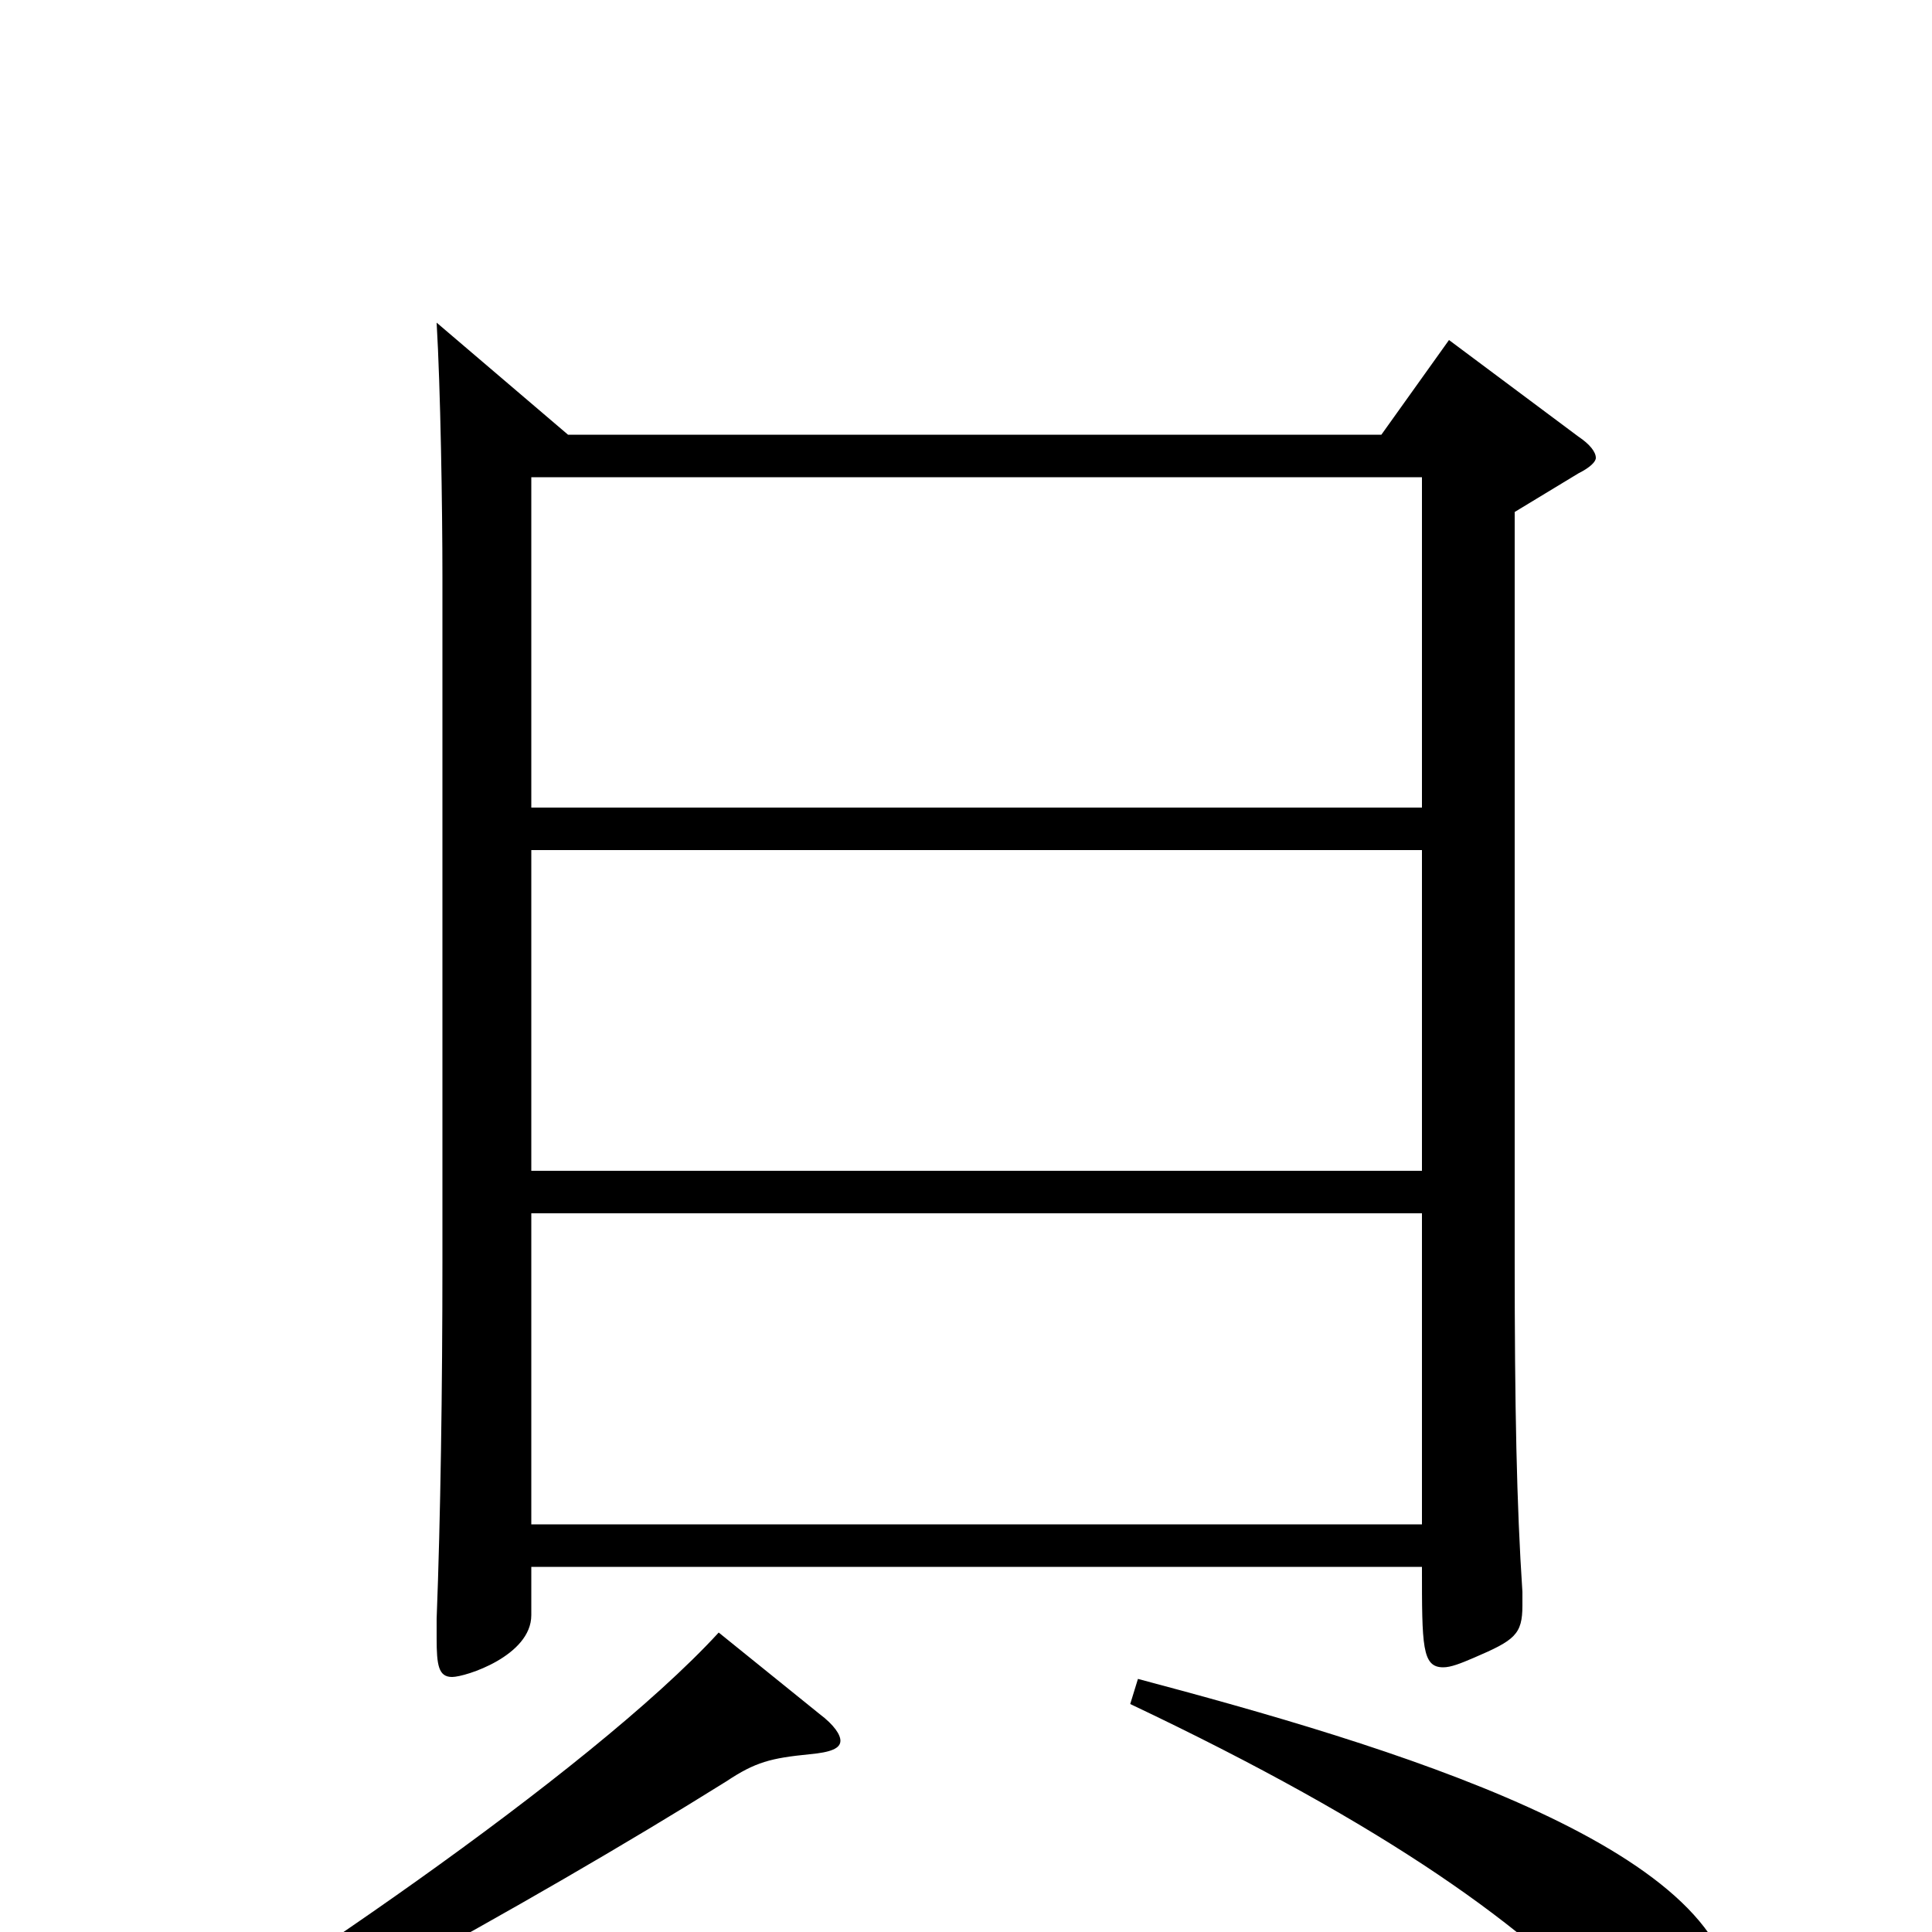 <svg xmlns="http://www.w3.org/2000/svg" viewBox="0 -1000 1000 1000">
	<path fill="#000000" d="M750 -824L715 -775H294L226 -833C228 -799 229 -738 229 -701V-348C229 -280 228 -214 226 -162V-152C226 -138 227 -132 234 -132C241 -132 275 -143 275 -164V-189H736C736 -148 736 -137 747 -137C751 -137 756 -139 763 -142C784 -151 788 -154 788 -169V-176C785 -221 784 -272 784 -348V-735L817 -755C823 -758 826 -761 826 -763C826 -766 823 -770 817 -774ZM275 -394V-560H736V-394ZM275 -582V-753H736V-582ZM275 -211V-372H736V-211ZM585 -118C718 -55 793 -1 835 47C851 65 860 71 869 71C884 71 897 57 897 37C897 -44 717 -97 589 -131ZM372 -155C305 -82 131 35 49 82L55 96C125 67 272 -13 376 -78C391 -88 399 -90 419 -92C430 -93 435 -95 435 -99C435 -102 432 -107 424 -113Z"/>
</svg>